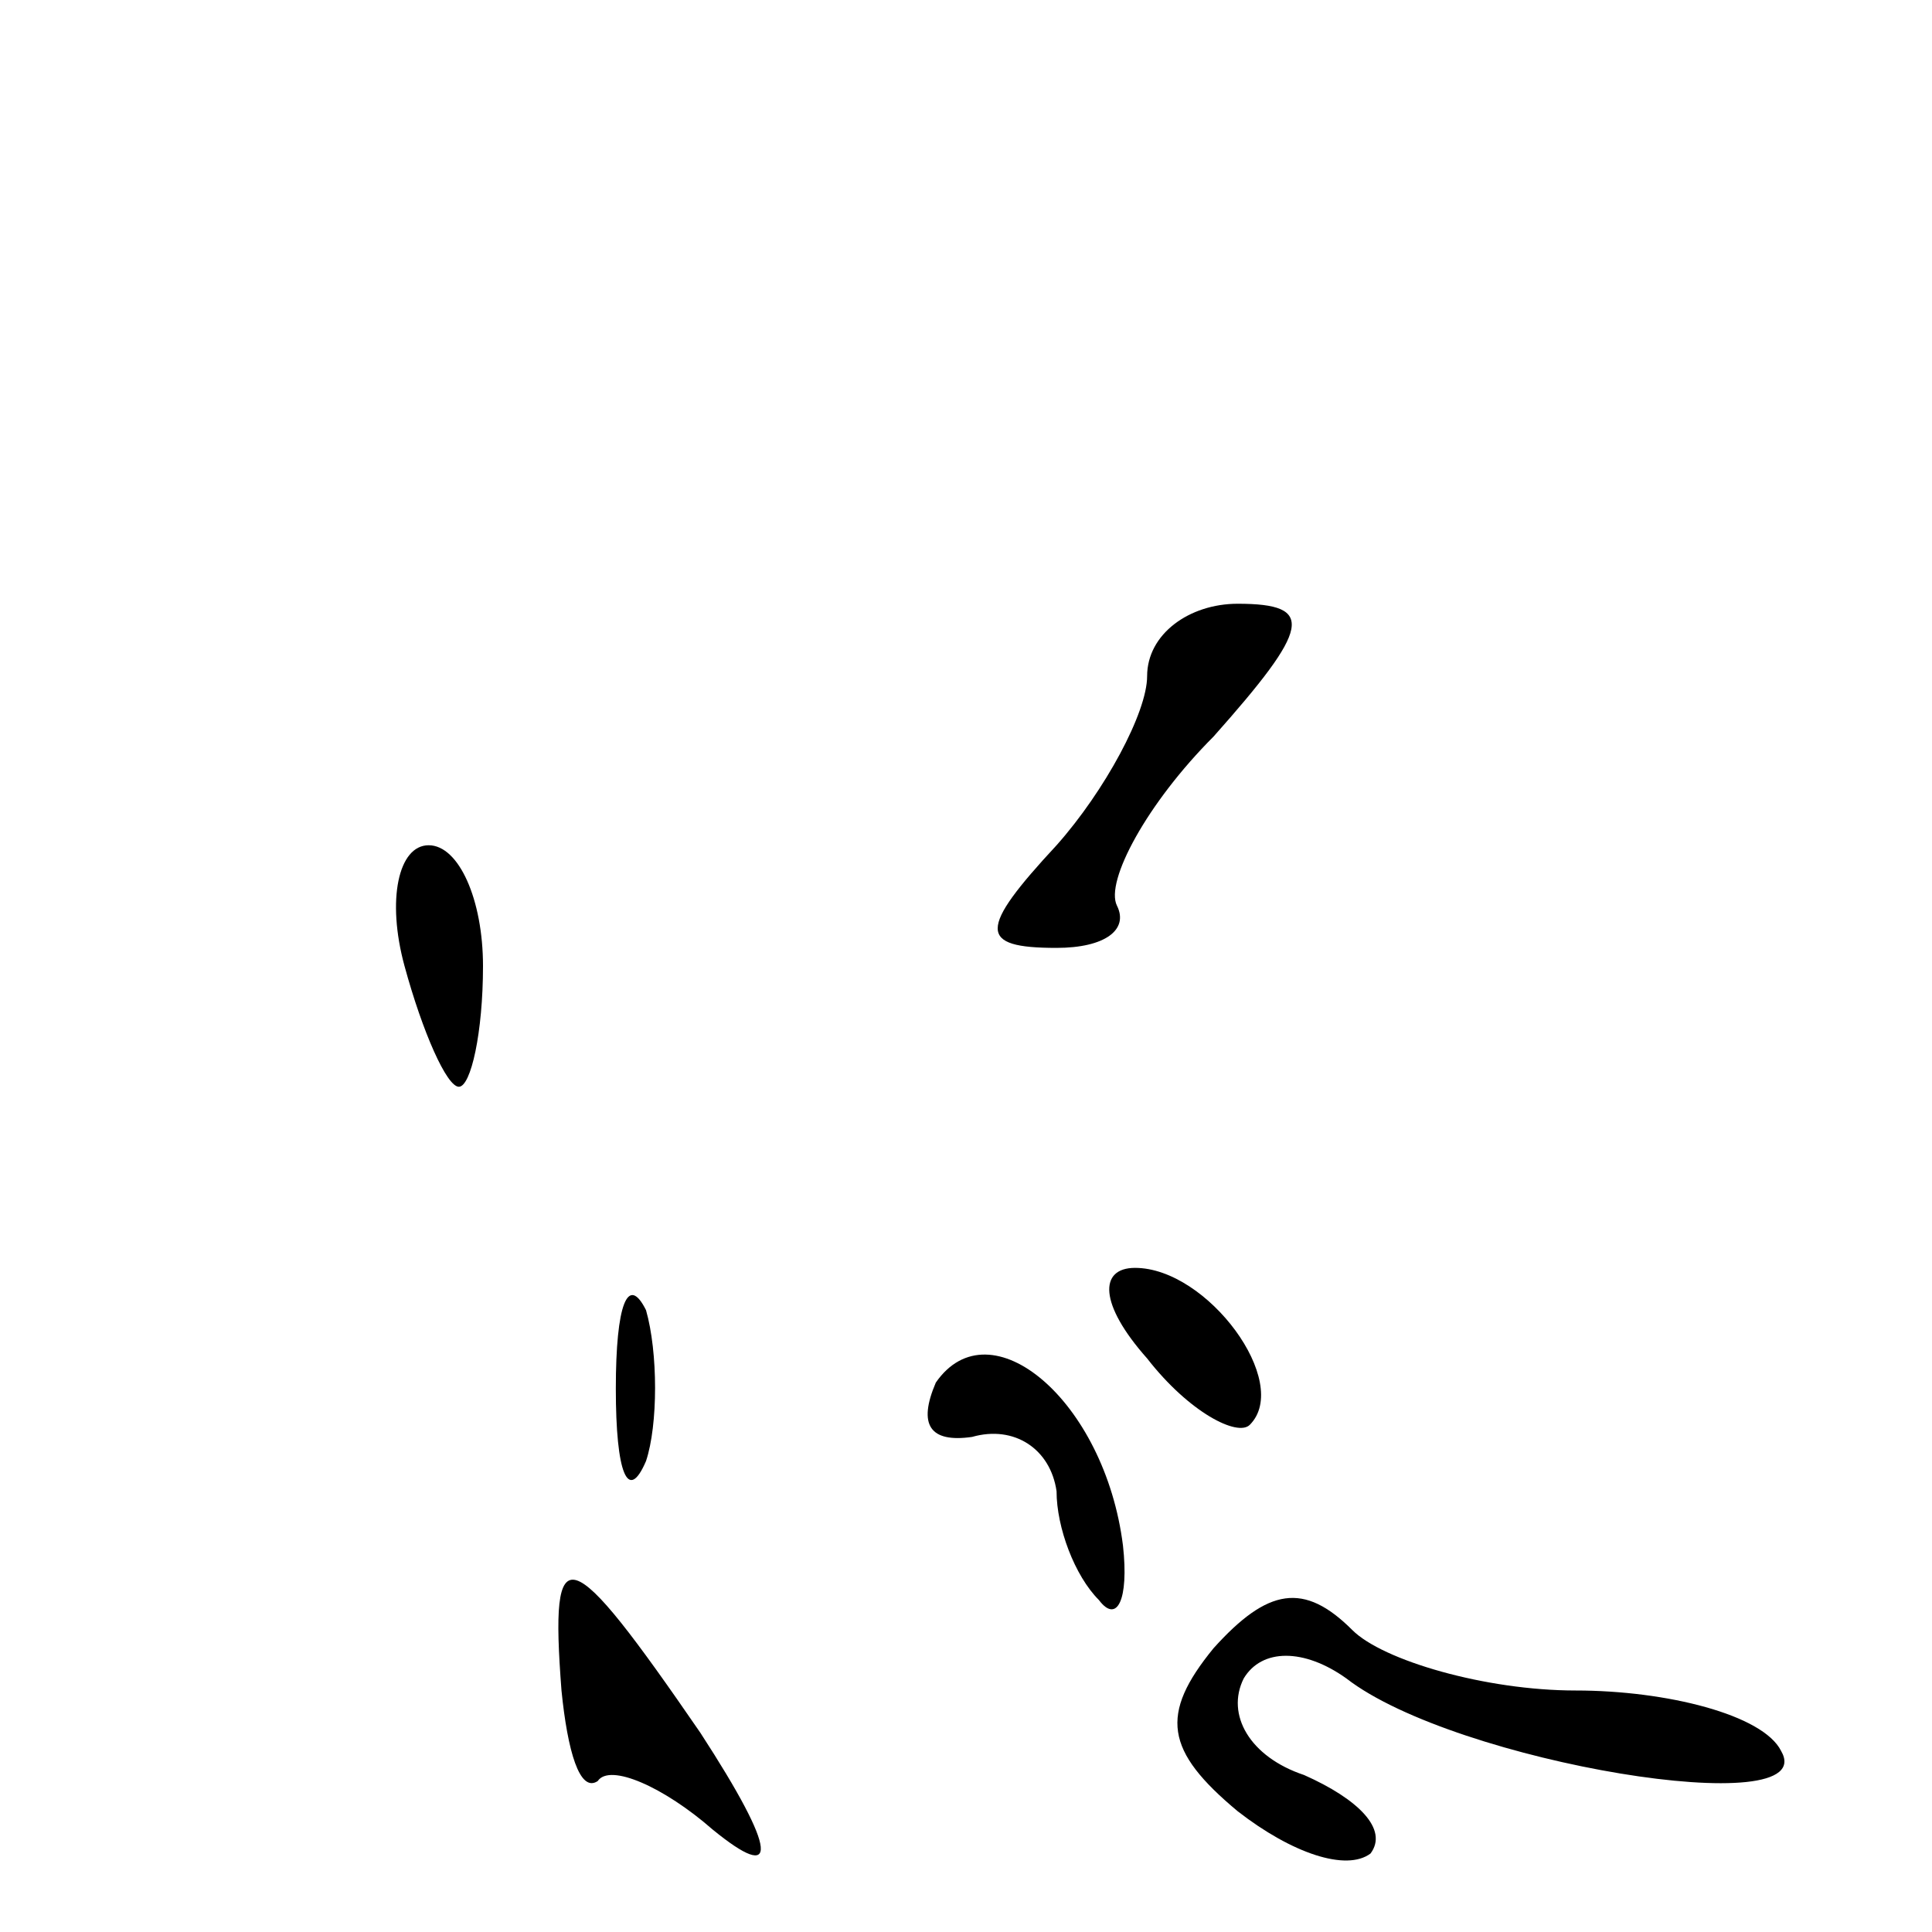 <?xml version="1.0" standalone="no"?>
<!DOCTYPE svg PUBLIC "-//W3C//DTD SVG 20010904//EN"
 "http://www.w3.org/TR/2001/REC-SVG-20010904/DTD/svg10.dtd">
<svg version="1.0" xmlns="http://www.w3.org/2000/svg"
 width="32pt" height="32pt" viewBox="0 0 32 32"
 preserveAspectRatio="xMidYMid meet">
<g transform="translate(0,32) scale(0.1,-0.1)"
fill="#000000" stroke="none">
<path fill="#000000" stroke="none" d="M190 208 c0 -6 -7 -19 -15 -28 -13 -14
-13 -17 0 -17 8 0 12 3 10 7 -2 4 5 17 16 28 16 18 17 22 4 22 -8 0 -15 -5
-15 -12z"/>
<path fill="#000000" stroke="none" d="M67 160 c3 -11 7 -20 9 -20 2 0 4 9 4
20 0 11 -4 20 -9 20 -5 0 -7 -9 -4 -20z"/>
<path fill="#000000" stroke="none" d="M102 90 c0 -14 2 -19 5 -12 2 6 2 18 0
25 -3 6 -5 1 -5 -13z"/>
<path fill="#000000" stroke="none" d="M190 95 c7 -9 15 -13 17 -11 7 7 -7 26
-19 26 -6 0 -6 -6 2 -15z"/>
<path fill="#000000" stroke="none" d="M155 91 c-3 -7 -1 -10 6 -9 7 2 13 -2
14 -9 0 -6 3 -14 7 -18 3 -4 5 0 4 9 -3 24 -22 40 -31 27z"/>
<path fill="#000000" stroke="none" d="M93 40 c1 -10 3 -17 6 -15 2 3 11 -1
19 -8 11 -9 11 -4 -2 16 -22 32 -25 33 -23 7z"/>
<path fill="#000000" stroke="none" d="M201 47 c-9 -11 -8 -17 4 -27 9 -7 18
-10 22 -7 3 4 -2 9 -11 13 -9 3 -13 10 -10 16 3 5 10 5 17 0 18 -14 79 -24 72
-12 -3 6 -19 10 -34 10 -15 0 -32 5 -37 10 -8 8 -14 7 -23 -3z"/>
</g>
</svg>
